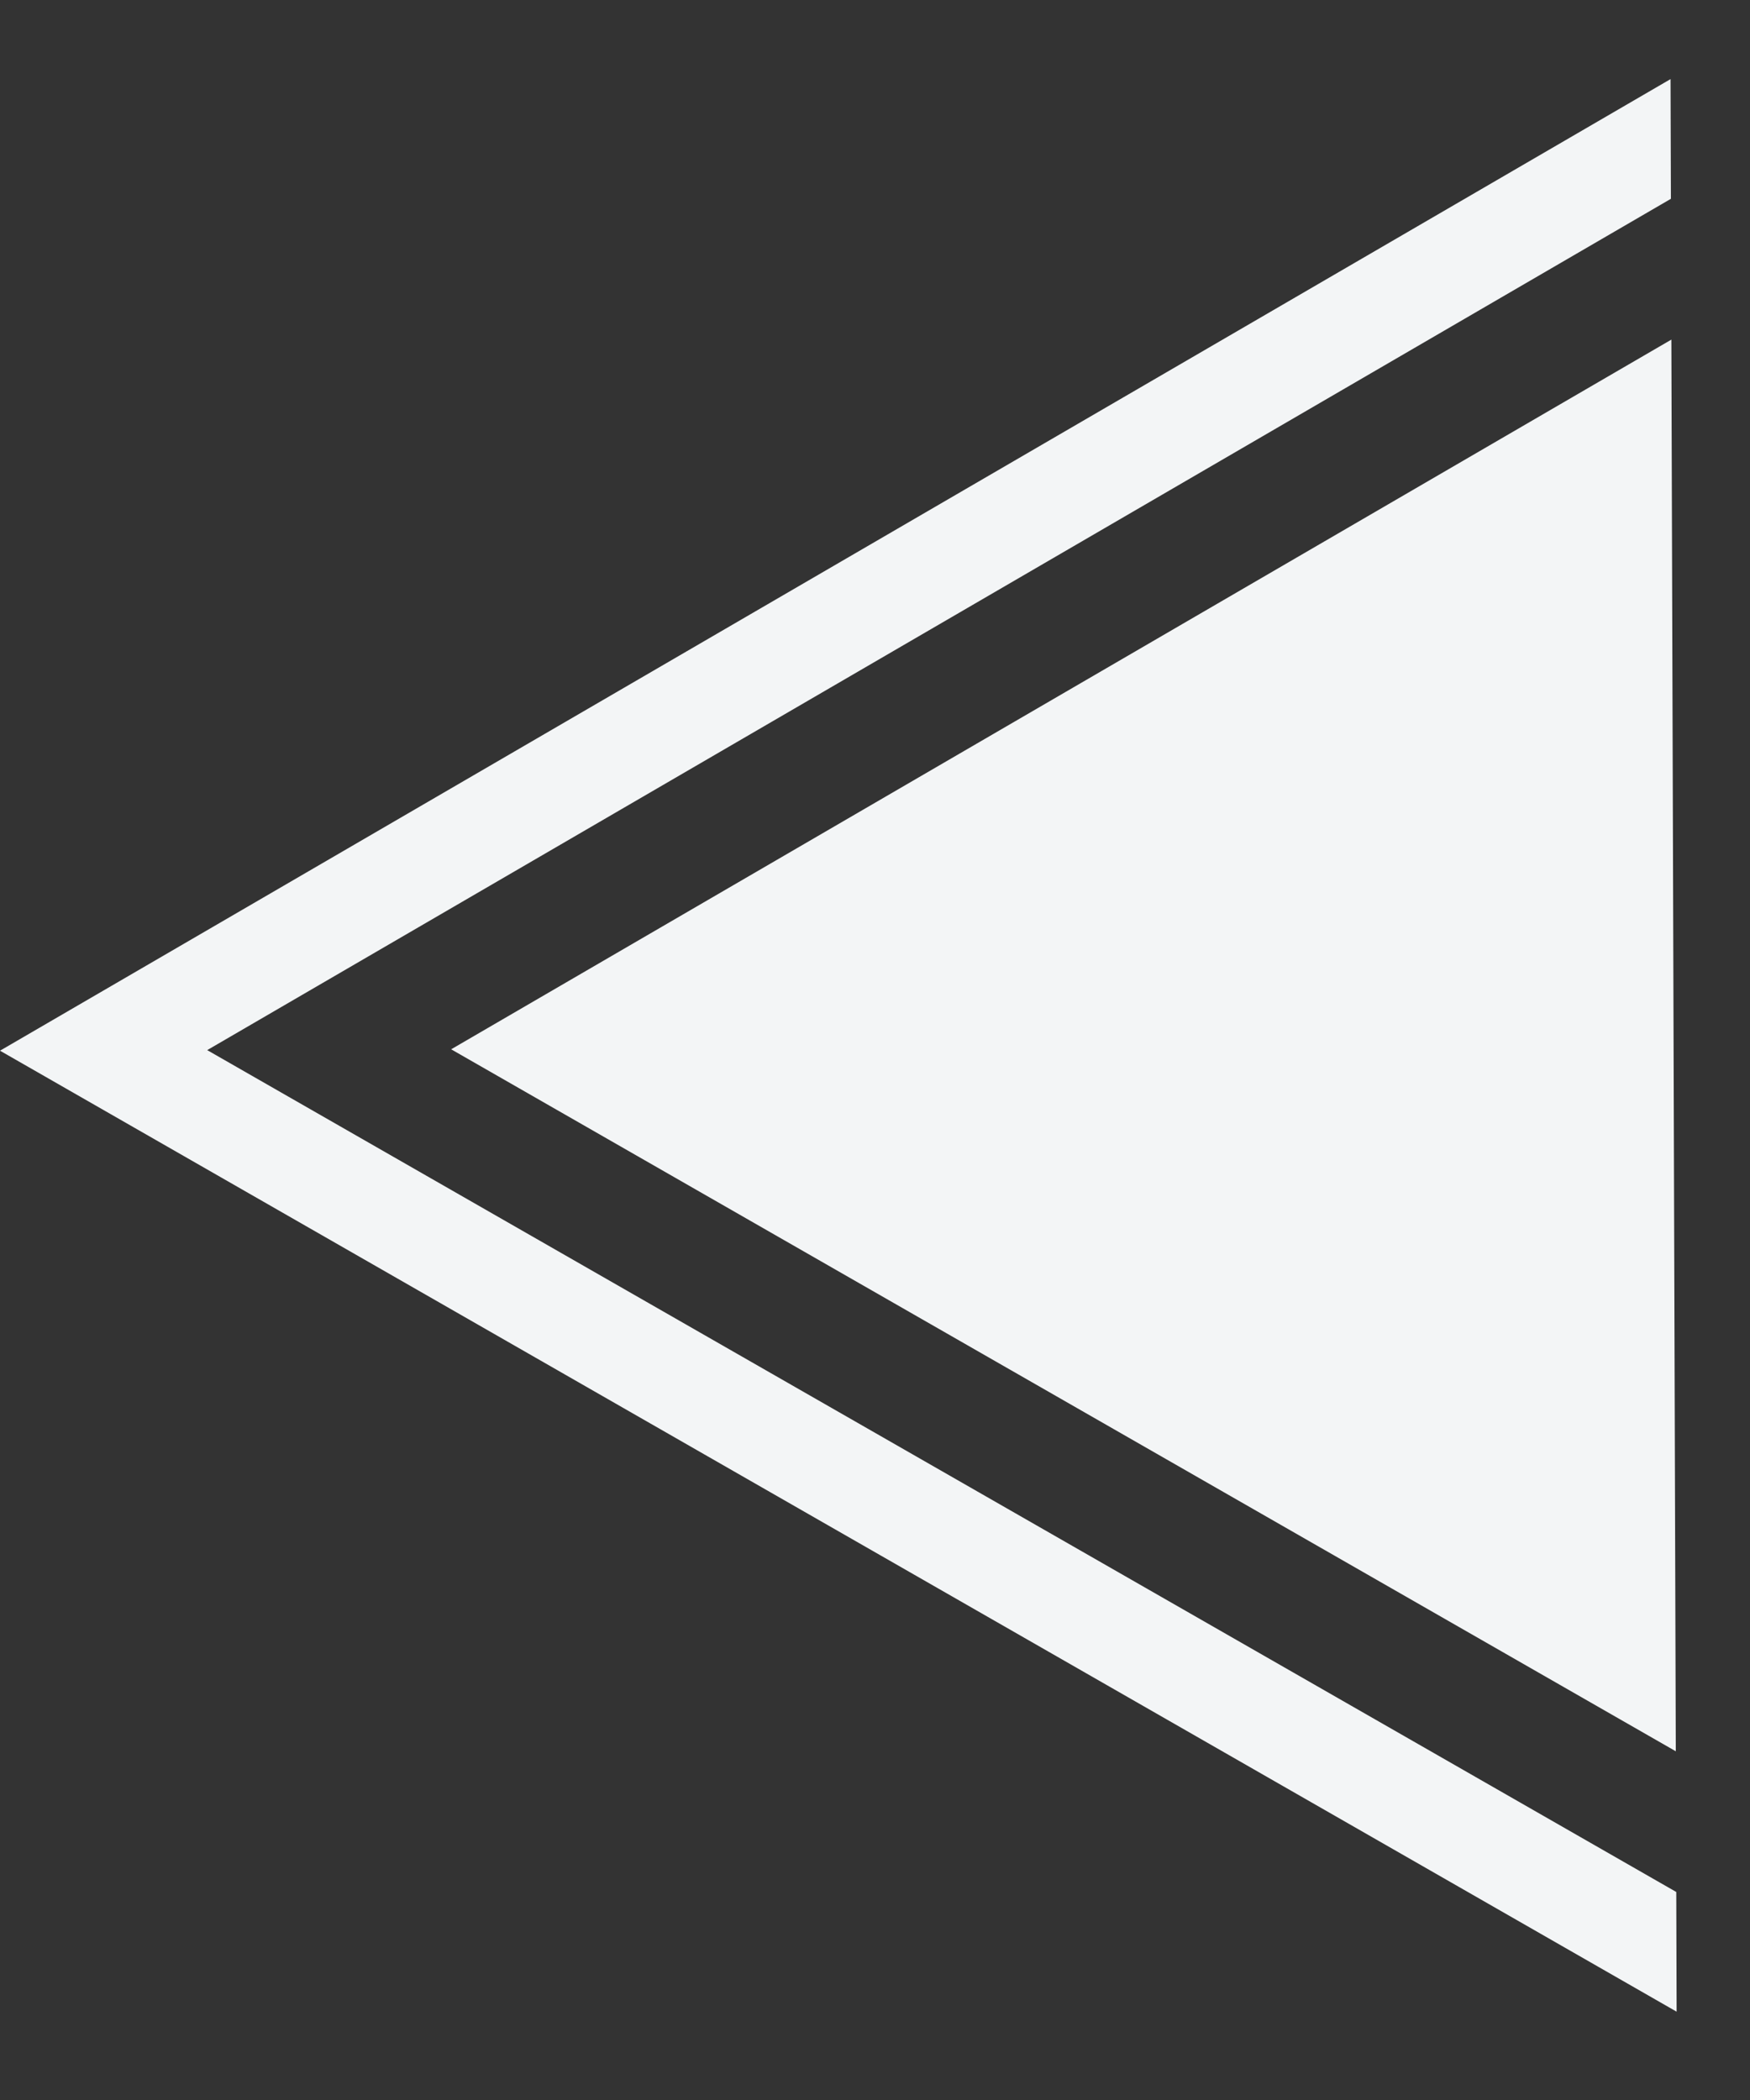 <svg width="15" height="18" viewBox="0 0 15 18" fill="none" xmlns="http://www.w3.org/2000/svg">
<rect x="0" y="0" width="15" height="18" fill="#333333" stroke="none"/>
<path d="M14.319 0.678L5.98043e-05 9.006L14.371 17.243L14.368 16.217L1.776 9.001L14.322 1.704L14.319 0.678Z" fill="#F3F5F6"/>
<path d="M14.326 2.911L3.867 8.994L14.364 15.011L14.326 2.911Z" fill="#F3F5F6"/>
</svg>

